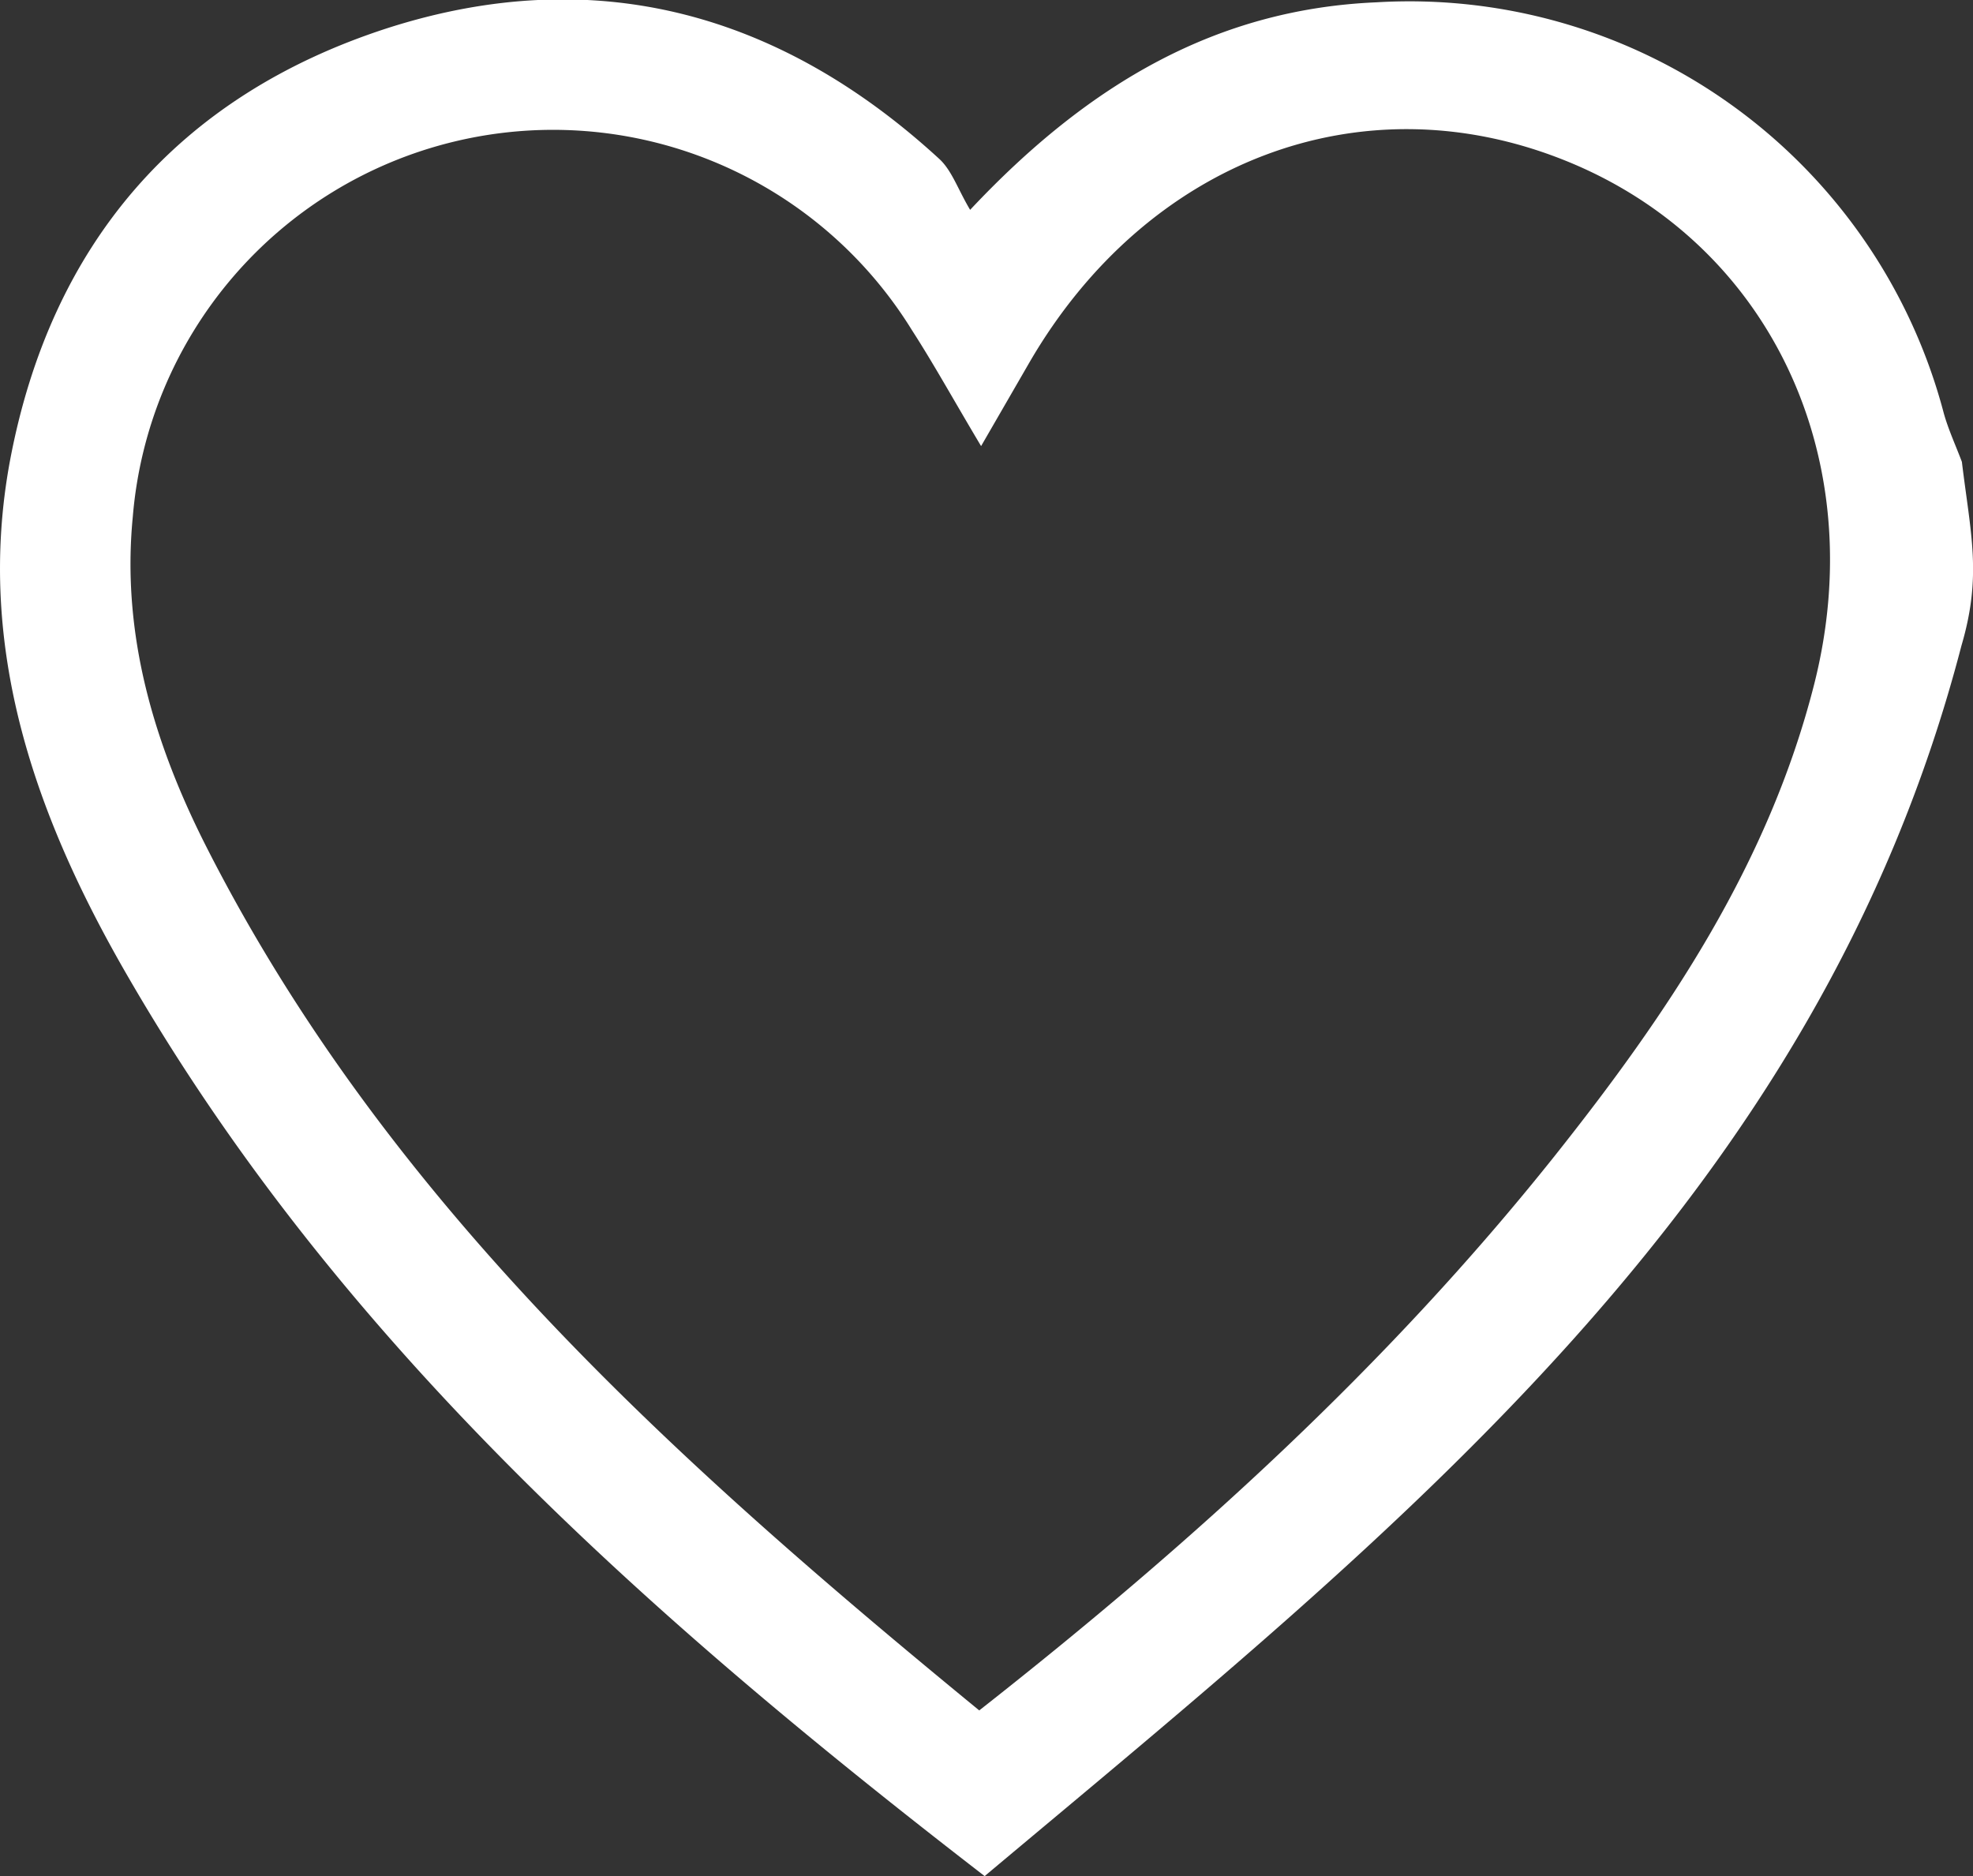 <svg id="Capa_1" data-name="Capa 1" xmlns="http://www.w3.org/2000/svg" width="127.78" height="121.51" viewBox="0 0 127.78 121.51">
  <rect x="0" y="0" width="127.78" height="121.51" fill="#333333" stroke="none"/>
  <defs>
    <style>
      .cls-1 {
        fill: #fff;
      }
    </style>
  </defs>
  <path class="cls-1" d="M163.14,78.12c-9.33,35.86-36.59,57.32-63.26,79.68C78.12,141,58.17,123.3,44.48,99.69c-6-10.31-10-21.34-7.72-33.57,2.64-14,10.87-23.61,24.45-28,13.42-4.3,25.42-1,35.73,8.47.82.75,1.22,2,2,3.3,7.75-8.26,16.06-13,26.31-13.44A35.79,35.79,0,0,1,162,63.07c.3,1.07.78,2.1,1.17,3.14C163.74,70.92,164.48,73.57,163.14,78.12ZM99.65,65.19c-1.79-3-3.06-5.31-4.48-7.51A27.31,27.31,0,0,0,44.71,69.77c-.75,7.67,1.41,14.79,4.82,21.48,11.69,22.94,30.31,39.67,50,55.82,13.84-10.87,26.5-22.4,37.26-35.9,7.34-9.23,13.87-18.93,16.82-30.58,3.71-14.68-2.93-28.6-16.15-33.9s-27.12.05-34.69,13.1Z" transform="translate(-36.11 -36.3)"/>
</svg>
